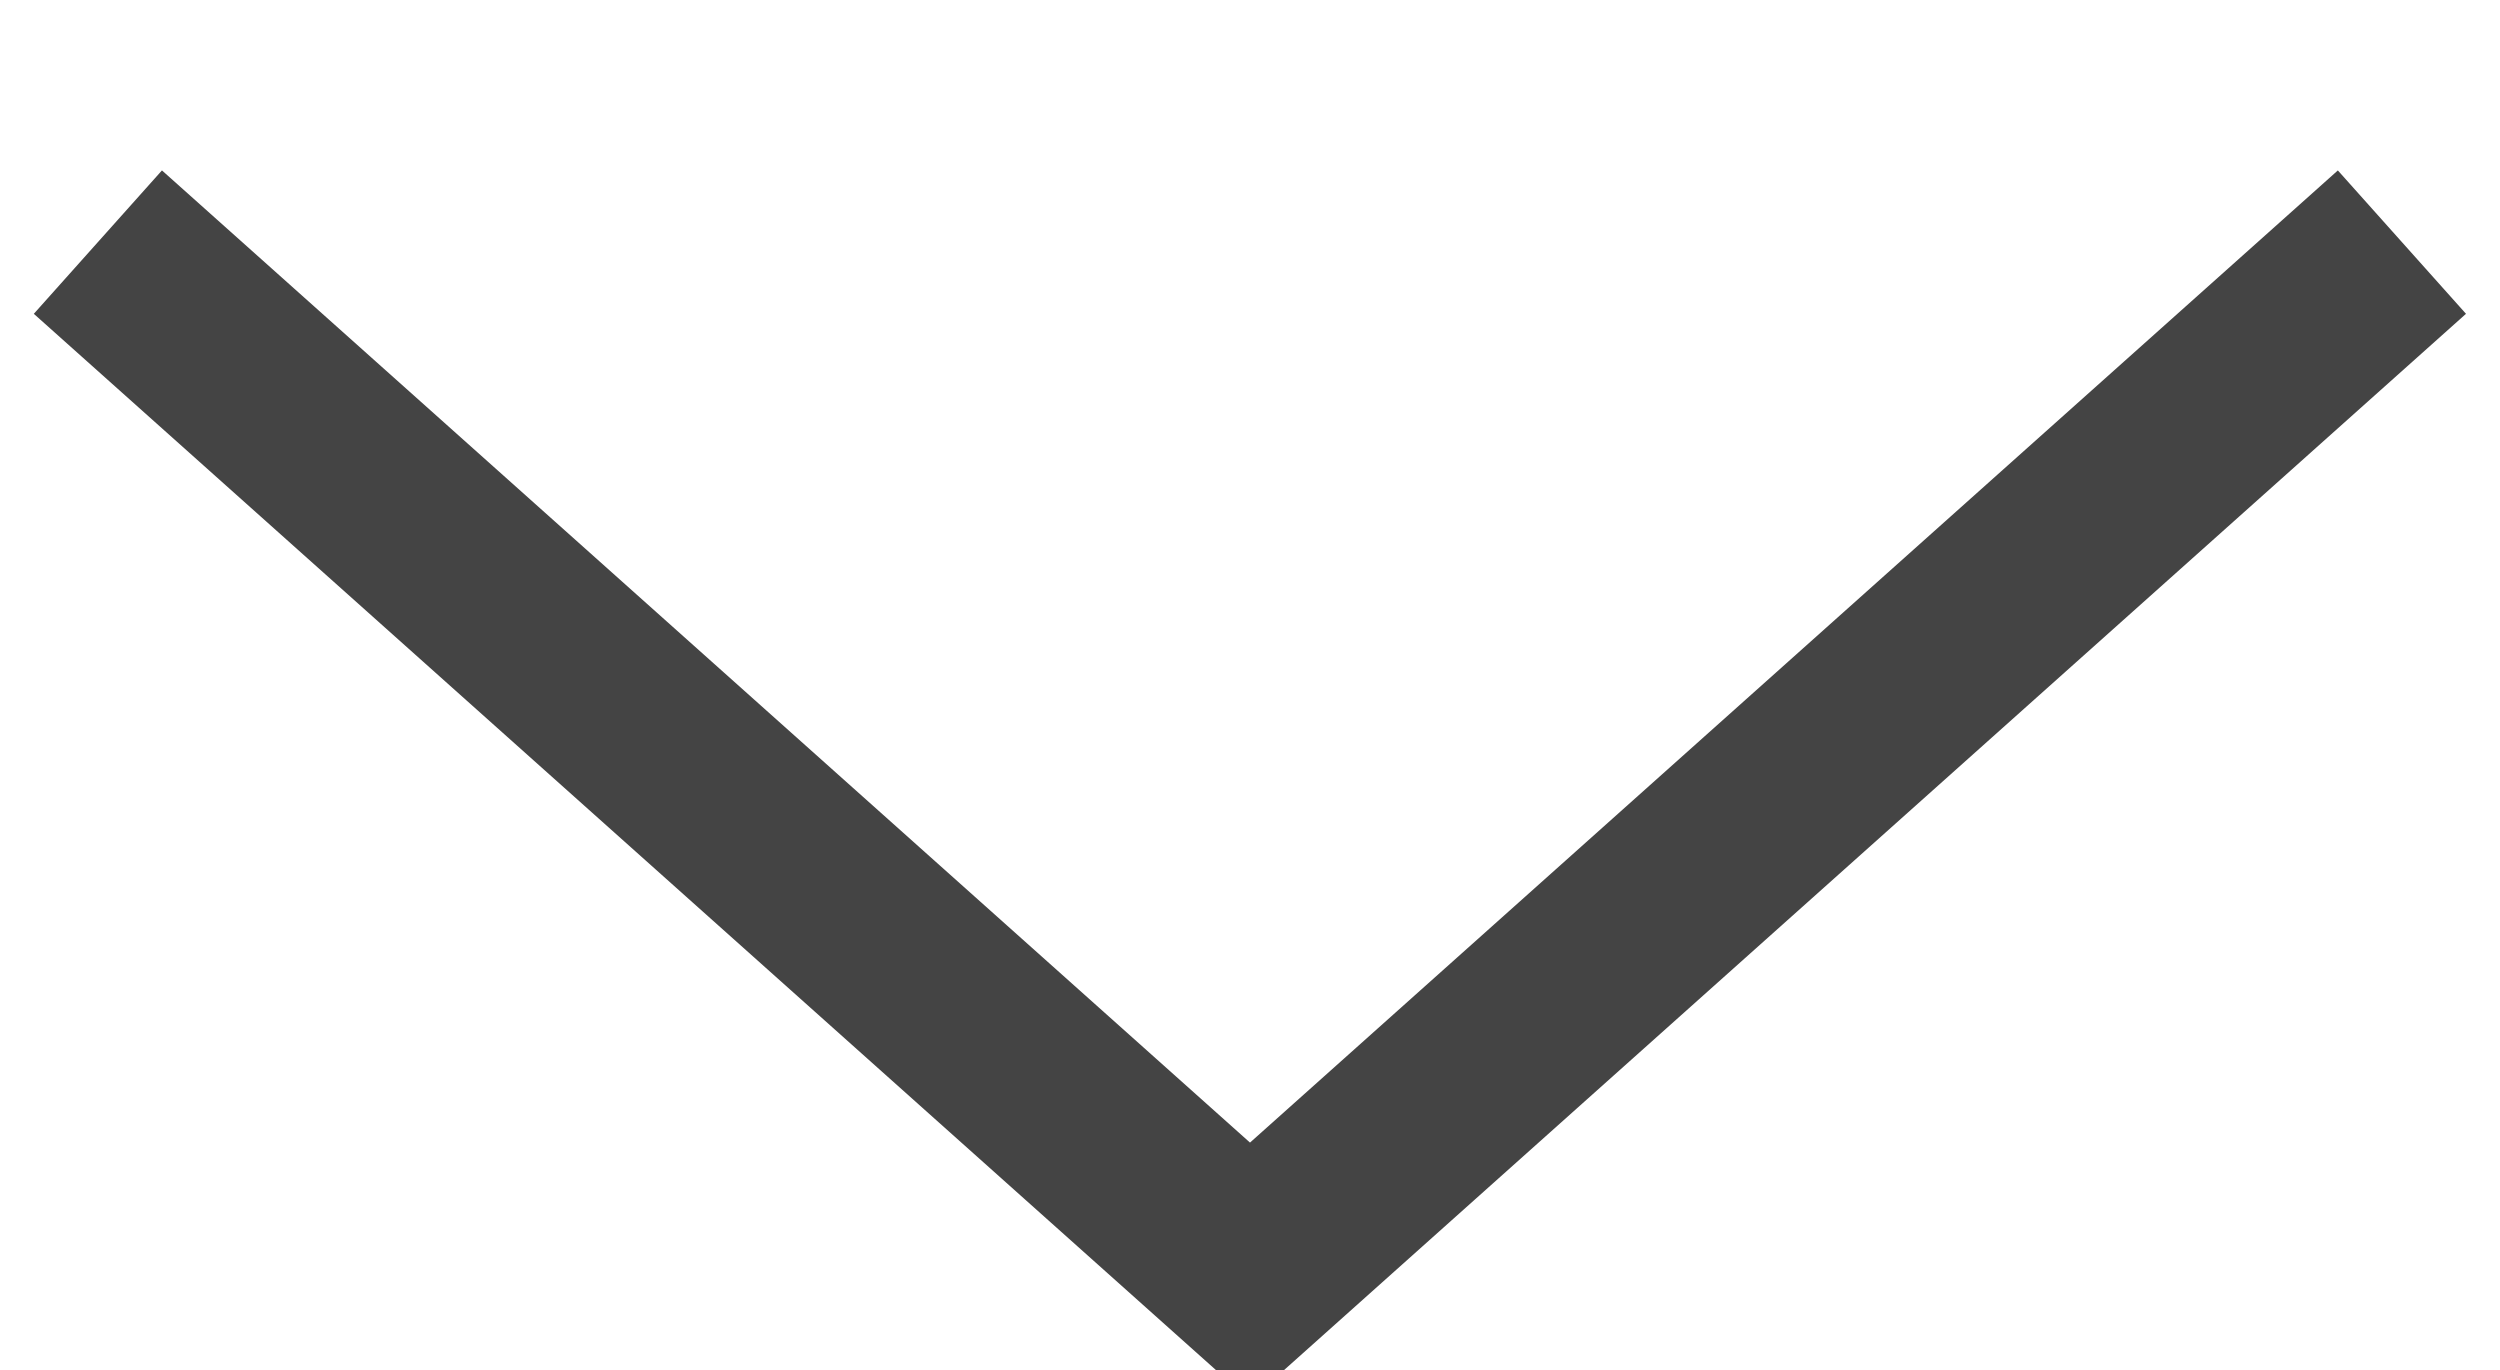<svg xmlns="http://www.w3.org/2000/svg" width="13" height="7.125" viewBox="0 0 13 7.125">
<defs>
    <style>
      .cls-1 {
        fill: none;
        stroke: #444;
        stroke-width: 1px;
        fill-rule: evenodd;
      }
    </style>
  </defs>
  <path id="arrow" class="cls-1" d="M912.99,658.134L907,663.487l-5.991-5.353" transform="translate(-900.5 -656.875)"/>
</svg>
